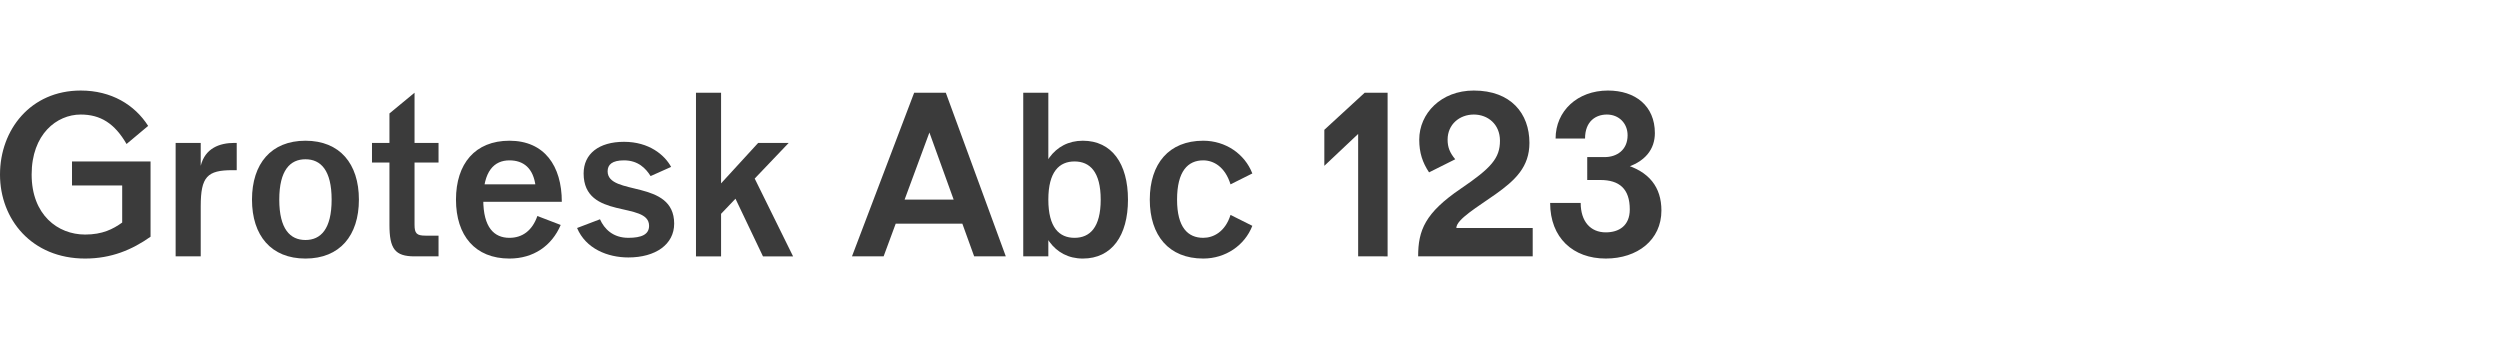 <?xml version="1.0" encoding="utf-8"?>
<!-- Generator: Adobe Illustrator 16.0.0, SVG Export Plug-In . SVG Version: 6.00 Build 0)  -->
<!DOCTYPE svg PUBLIC "-//W3C//DTD SVG 1.1//EN" "http://www.w3.org/Graphics/SVG/1.1/DTD/svg11.dtd">
<svg version="1.1" id="Calque_1" xmlns="http://www.w3.org/2000/svg" xmlns:xlink="http://www.w3.org/1999/xlink" x="0px" y="0px"
	 width="572.924px" height="80px" viewBox="0 10 572.924 80" enable-background="new 0 10 572.924 80" xml:space="preserve">
<g>
	<path fill="#3B3B3B" d="M7.251,50c0,9.25,6,13.751,12.25,13.751c4.001,0,6.4-1.25,8.501-2.75V52.5H16.501V47h18.001v17.251
		c-4.25,3-9,5-15.001,5C7.251,69.251,0,60.25,0,50c0-10.251,7.001-19.251,18.501-19.251c7.001,0,12.351,3.25,15.451,8.102
		l-4.95,4.148c-2.75-4.75-6-6.75-10.501-6.75C13.001,36.249,7.251,40.749,7.251,50z"/>
	<path fill="#3B3B3B" d="M40.25,42.749H46v26.002h-5.75V42.749z M54.25,42.749V49h-1C47.5,49,46,50.5,46,57.25V48
		c1-4.001,4.25-5.251,7.75-5.251H54.25z"/>
	<path fill="#3B3B3B" d="M70,42.249c7.851,0,12.251,5.251,12.251,13.501c0,8.251-4.4,13.501-12.251,13.501
		s-12.251-5.25-12.251-13.501C57.749,47.5,62.149,42.249,70,42.249z M70,46.5c-3.5,0-6,2.5-6,9.25c0,6.751,2.5,9.251,6,9.251
		s6-2.5,6-9.251C76,49,73.5,46.5,70,46.5z"/>
	<path fill="#3B3B3B" d="M100.5,68.751H95c-4.501,0-5.751-1.75-5.751-7.25V47.25h-4v-4.501h4v-6.75L95,31.249v11.5h5.5v4.501H95
		v14.251c0,2,0.5,2.5,2.5,2.5h3V68.751z"/>
	<path fill="#3B3B3B" d="M128.75,56.25h-18.602v-4h13.001l-0.399,0.5c-0.5-4.3-2.851-6-6.001-6c-3.5,0-6,2.45-6,9
		c0,6.4,2.5,8.751,6,8.751c3,0,5.251-1.699,6.4-5.001l5.351,2.051c-2.05,4.801-6.25,7.7-11.751,7.7
		c-7.851,0-12.251-5.25-12.251-13.501c0-8.25,4.4-13.501,12.251-13.501C124.75,42.249,128.75,48,128.75,56.25z"/>
	<path fill="#3B3B3B" d="M154.5,61.251c0,4.75-4.251,7.75-10.501,7.75c-4.75,0-9.751-2-11.751-6.75l5.25-2.001
		c1.001,2.251,3.001,4.251,6.501,4.251c3,0,4.75-0.75,4.75-2.75c0-5.751-15.001-1.251-15.001-12.001c0-4.5,3.5-7.251,9.251-7.251
		c5.75,0,9.301,3.001,10.801,5.751l-4.7,2.101c-1.101-1.751-2.851-3.601-6.101-3.601c-2.75,0-3.75,1-3.75,2.5
		C139.249,55,154.5,51,154.5,61.251z"/>
	<path fill="#3B3B3B" d="M159.498,31.249h5.75v37.502h-5.75V31.249z M173.749,42.749h7L165.248,59l-5.25-1.25L173.749,42.749z
		 M172.748,50.5l9.001,18.251h-6.9l-7.75-16.251L172.748,50.5z"/>
	<path fill="#3B3B3B" d="M212.498,38.999h1l-11,29.752h-7.251l14.251-37.502h7.251L230.5,68.751h-7.251L212.498,38.999z
		 M224.249,55.75v5.501h-22.501V55.75H224.249z"/>
	<path fill="#3B3B3B" d="M240.247,68.751h-5.75V31.249h5.75V68.751z M248.147,42.249c6.651,0,10.351,5.251,10.351,13.501
		c0,8.251-3.699,13.501-10.351,13.501c-6.6,0-10.351-5.75-10.351-13.501C237.797,48,241.548,42.249,248.147,42.249z M246.248,47
		c-3.5,0-6.001,2.351-6.001,8.75c0,6.4,2.501,8.751,6.001,8.751s6-2.351,6-8.751C252.248,49.351,249.748,47,246.248,47z"/>
	<path fill="#3B3B3B" d="M263.496,55.75c0-8.25,4.4-13.501,12.251-13.501c5.101,0,9.501,3.001,11.251,7.501l-5,2.5
		c-1.25-4.05-3.9-5.5-6.251-5.5c-3.5,0-6,2.45-6,9c0,6.4,2.5,8.751,6,8.751c2.351,0,5.051-1.399,6.251-5.251l5,2.501
		c-1.75,4.5-6.15,7.5-11.251,7.5C267.896,69.251,263.496,64.001,263.496,55.75z"/>
	<path fill="#3B3B3B" d="M311.246,68.751V38.249l1,1.5L303.496,48v-8.251l9.25-8.5h5.251v37.502H311.246z"/>
	<path fill="#3B3B3B" d="M324.995,68.751c0-6,1.601-9.949,9.751-15.501c7-4.75,9-7,9-11.001c0-3.75-2.75-6-6-6s-6,2.25-6,5.75
		c0,1.75,0.5,3.001,1.75,4.501l-6.001,3c-1.5-2.25-2.25-4.5-2.25-7.501c0-6,5.001-11.25,12.501-11.25c8.5,0,12.751,5.25,12.751,12
		c0,5.501-3.251,8.551-7.751,11.751c-4,2.852-9,5.75-9,7.751h17.501v6.5H324.995z"/>
	<path fill="#3B3B3B" d="M355.245,56.5h7c0,4.251,2.25,6.751,5.751,6.751c3,0,5.5-1.5,5.5-5.251c0-4.75-2.4-6.75-6.751-6.75h-3V46
		h4.001c2.75,0,5.25-1.601,5.25-5.001c0-2.75-2-4.75-4.75-4.75c-2.501,0-5.001,1.5-5.001,5.5h-6.75c0-6.299,5-11,12.001-11
		c6.25,0,10.75,3.5,10.75,9.75c0,3.65-2.15,6.701-7.25,8.101v-1c6,1.65,8.75,5.351,8.75,10.65c0,6.751-5.5,11.001-12.75,11.001
		C360.495,69.251,355.245,64.501,355.245,56.5z"/>
</g>
</svg>
